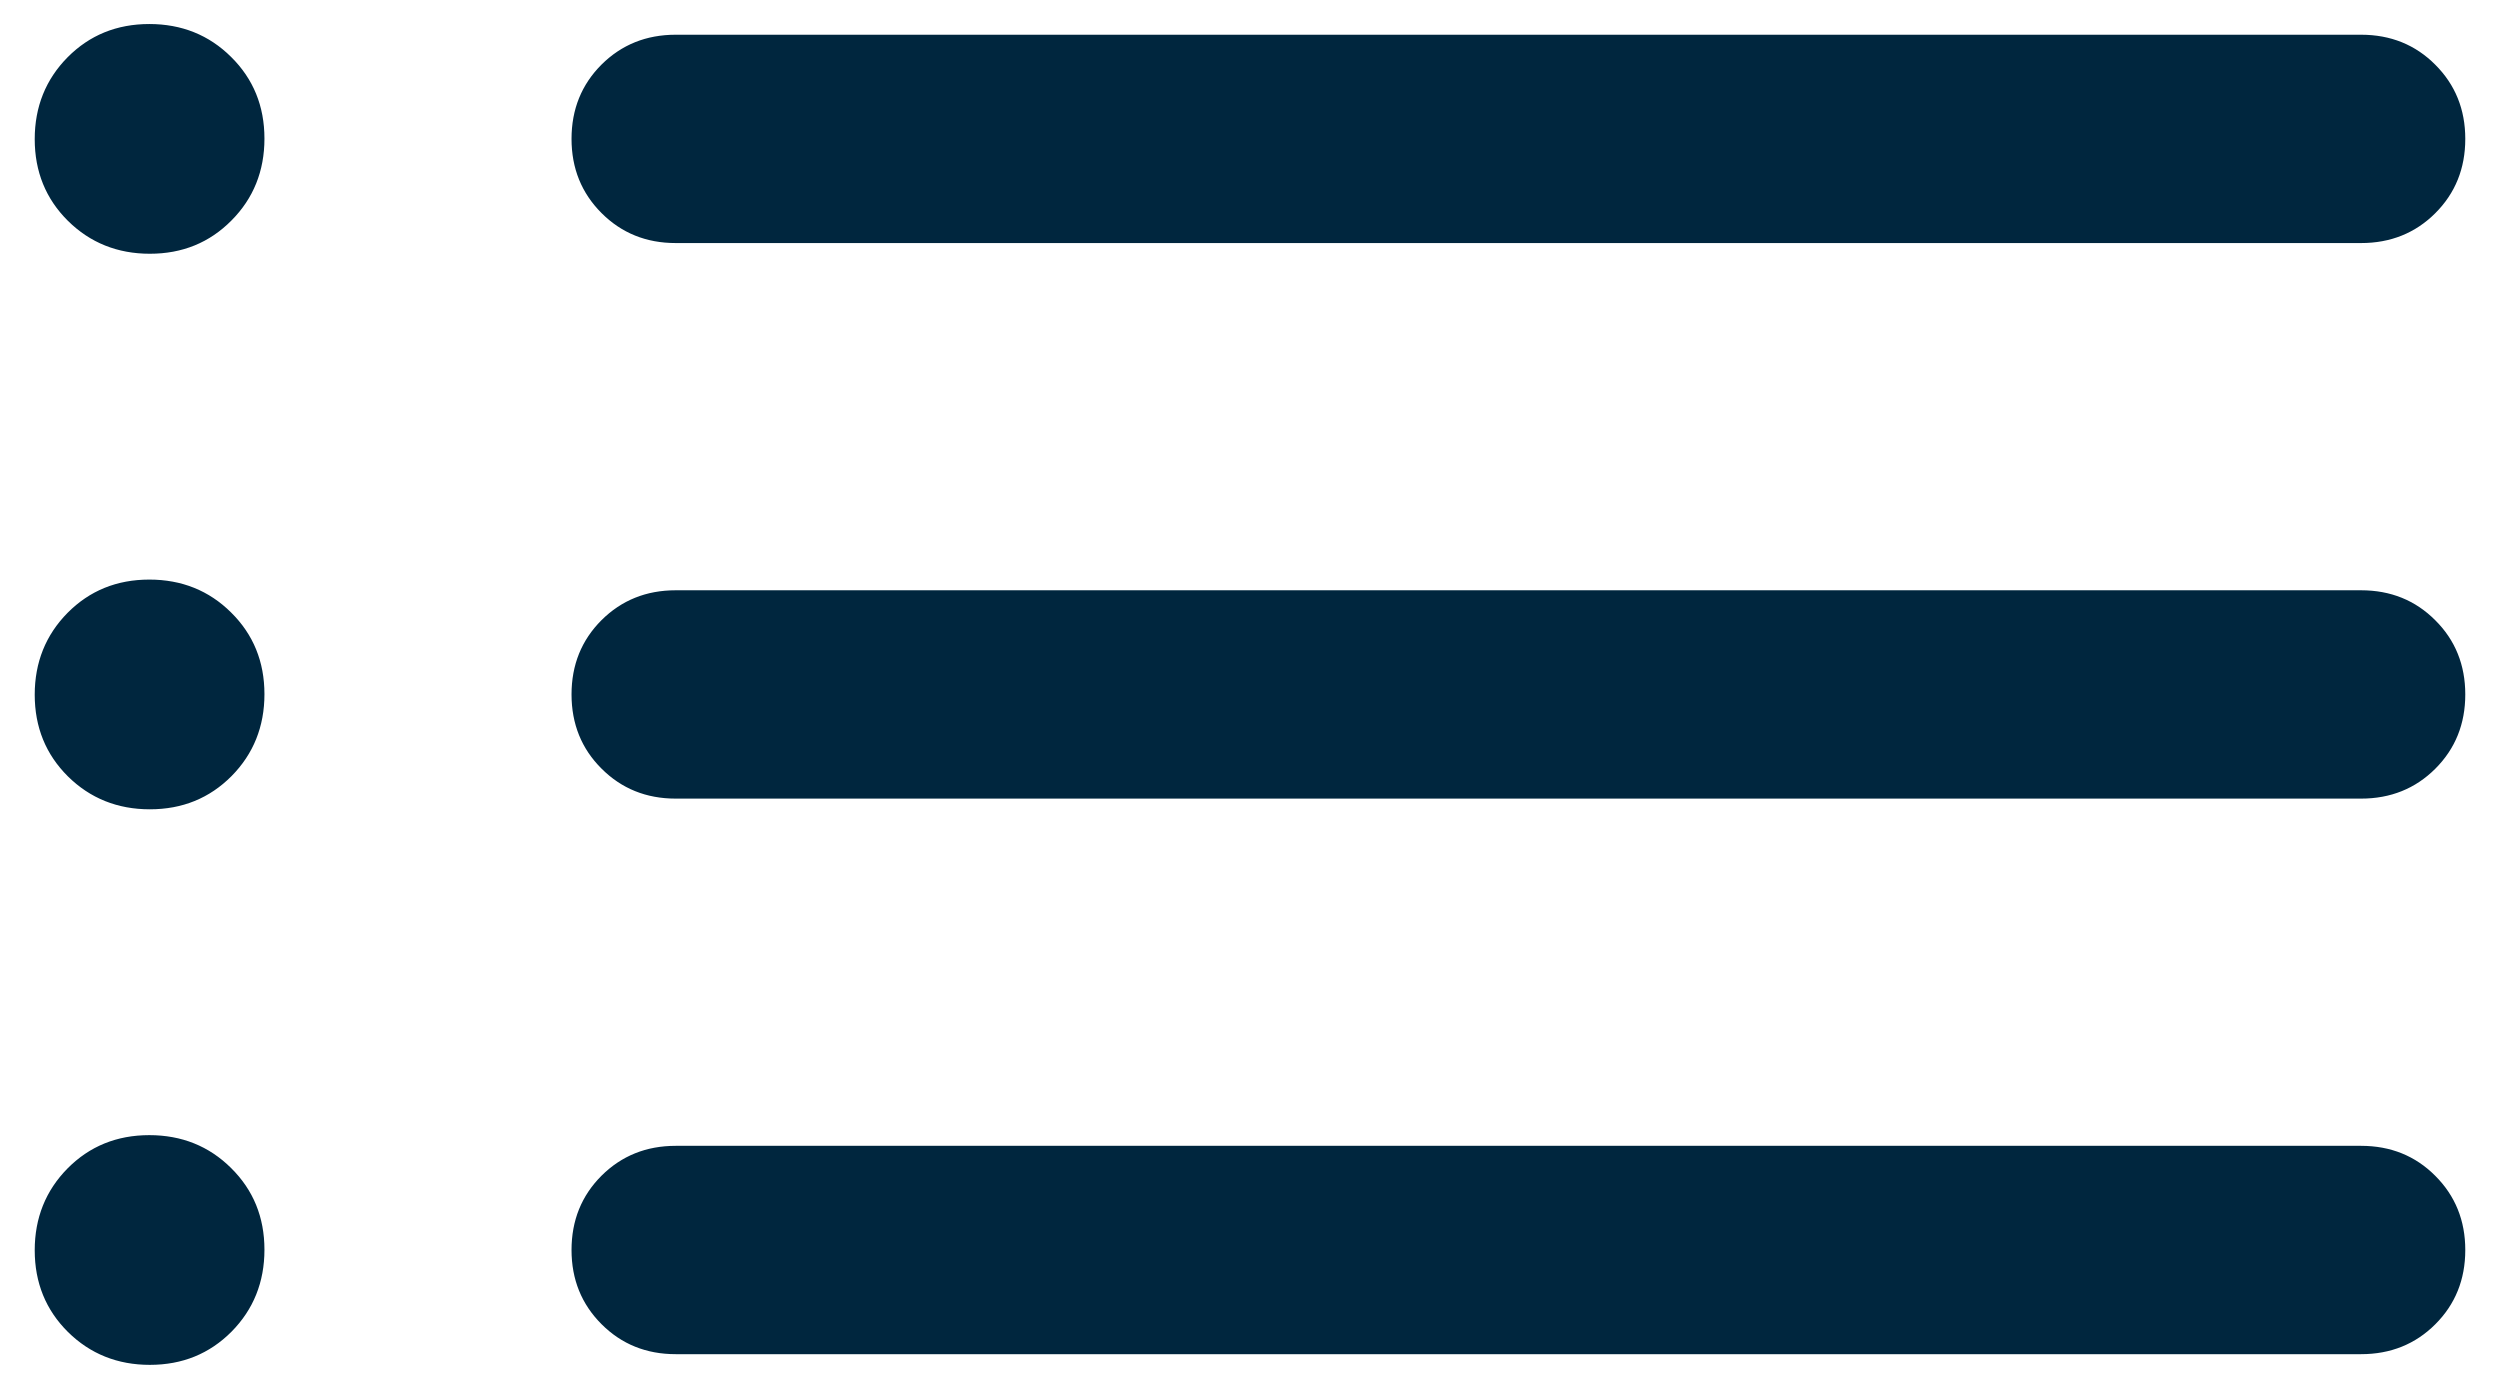<svg xmlns="http://www.w3.org/2000/svg" width="18" height="10" viewBox="0 0 18 10">
  <path fill="#00263E" d="M4.865,1.75 C4.653,1.75 4.475,1.678 4.331,1.534 C4.187,1.39 4.115,1.212 4.115,1 C4.115,0.787 4.187,0.609 4.331,0.465 C4.475,0.322 4.653,0.25 4.865,0.25 L17,0.25 C17.212,0.25 17.391,0.322 17.534,0.466 C17.678,0.61 17.75,0.788 17.75,1 C17.75,1.213 17.678,1.391 17.534,1.535 C17.391,1.678 17.212,1.75 17,1.75 L4.865,1.75 Z M4.865,5.75 C4.653,5.75 4.475,5.678 4.331,5.534 C4.187,5.391 4.115,5.212 4.115,5 C4.115,4.787 4.187,4.609 4.331,4.465 C4.475,4.322 4.653,4.25 4.865,4.25 L17,4.25 C17.212,4.25 17.391,4.322 17.534,4.466 C17.678,4.609 17.75,4.788 17.75,5 C17.75,5.213 17.678,5.391 17.534,5.535 C17.391,5.678 17.212,5.75 17,5.75 L4.865,5.75 Z M4.865,9.75 C4.653,9.75 4.475,9.678 4.331,9.534 C4.187,9.39 4.115,9.212 4.115,9 C4.115,8.787 4.187,8.609 4.331,8.465 C4.475,8.322 4.653,8.25 4.865,8.25 L17,8.25 C17.212,8.25 17.391,8.322 17.534,8.466 C17.678,8.61 17.75,8.788 17.75,9 C17.75,9.213 17.678,9.391 17.534,9.535 C17.391,9.678 17.212,9.75 17,9.75 L4.865,9.75 Z M1.079,1.827 C0.846,1.827 0.649,1.748 0.489,1.59 C0.33,1.432 0.25,1.236 0.25,1.002 C0.25,0.769 0.329,0.572 0.487,0.412 C0.645,0.253 0.841,0.173 1.075,0.173 C1.308,0.173 1.505,0.252 1.664,0.41 C1.824,0.568 1.904,0.764 1.904,0.998 C1.904,1.231 1.825,1.428 1.667,1.587 C1.509,1.747 1.313,1.827 1.079,1.827 Z M1.079,5.827 C0.846,5.827 0.649,5.748 0.489,5.59 C0.33,5.432 0.25,5.236 0.25,5.002 C0.25,4.769 0.329,4.572 0.487,4.412 C0.645,4.253 0.841,4.173 1.075,4.173 C1.308,4.173 1.505,4.252 1.664,4.41 C1.824,4.568 1.904,4.764 1.904,4.998 C1.904,5.231 1.825,5.428 1.667,5.588 C1.509,5.747 1.313,5.827 1.079,5.827 Z M1.079,9.827 C0.846,9.827 0.649,9.748 0.489,9.59 C0.33,9.432 0.25,9.236 0.25,9.002 C0.25,8.769 0.329,8.572 0.487,8.412 C0.645,8.253 0.841,8.173 1.075,8.173 C1.308,8.173 1.505,8.252 1.664,8.41 C1.824,8.568 1.904,8.764 1.904,8.998 C1.904,9.231 1.825,9.428 1.667,9.588 C1.509,9.747 1.313,9.827 1.079,9.827 Z"/>
</svg>
